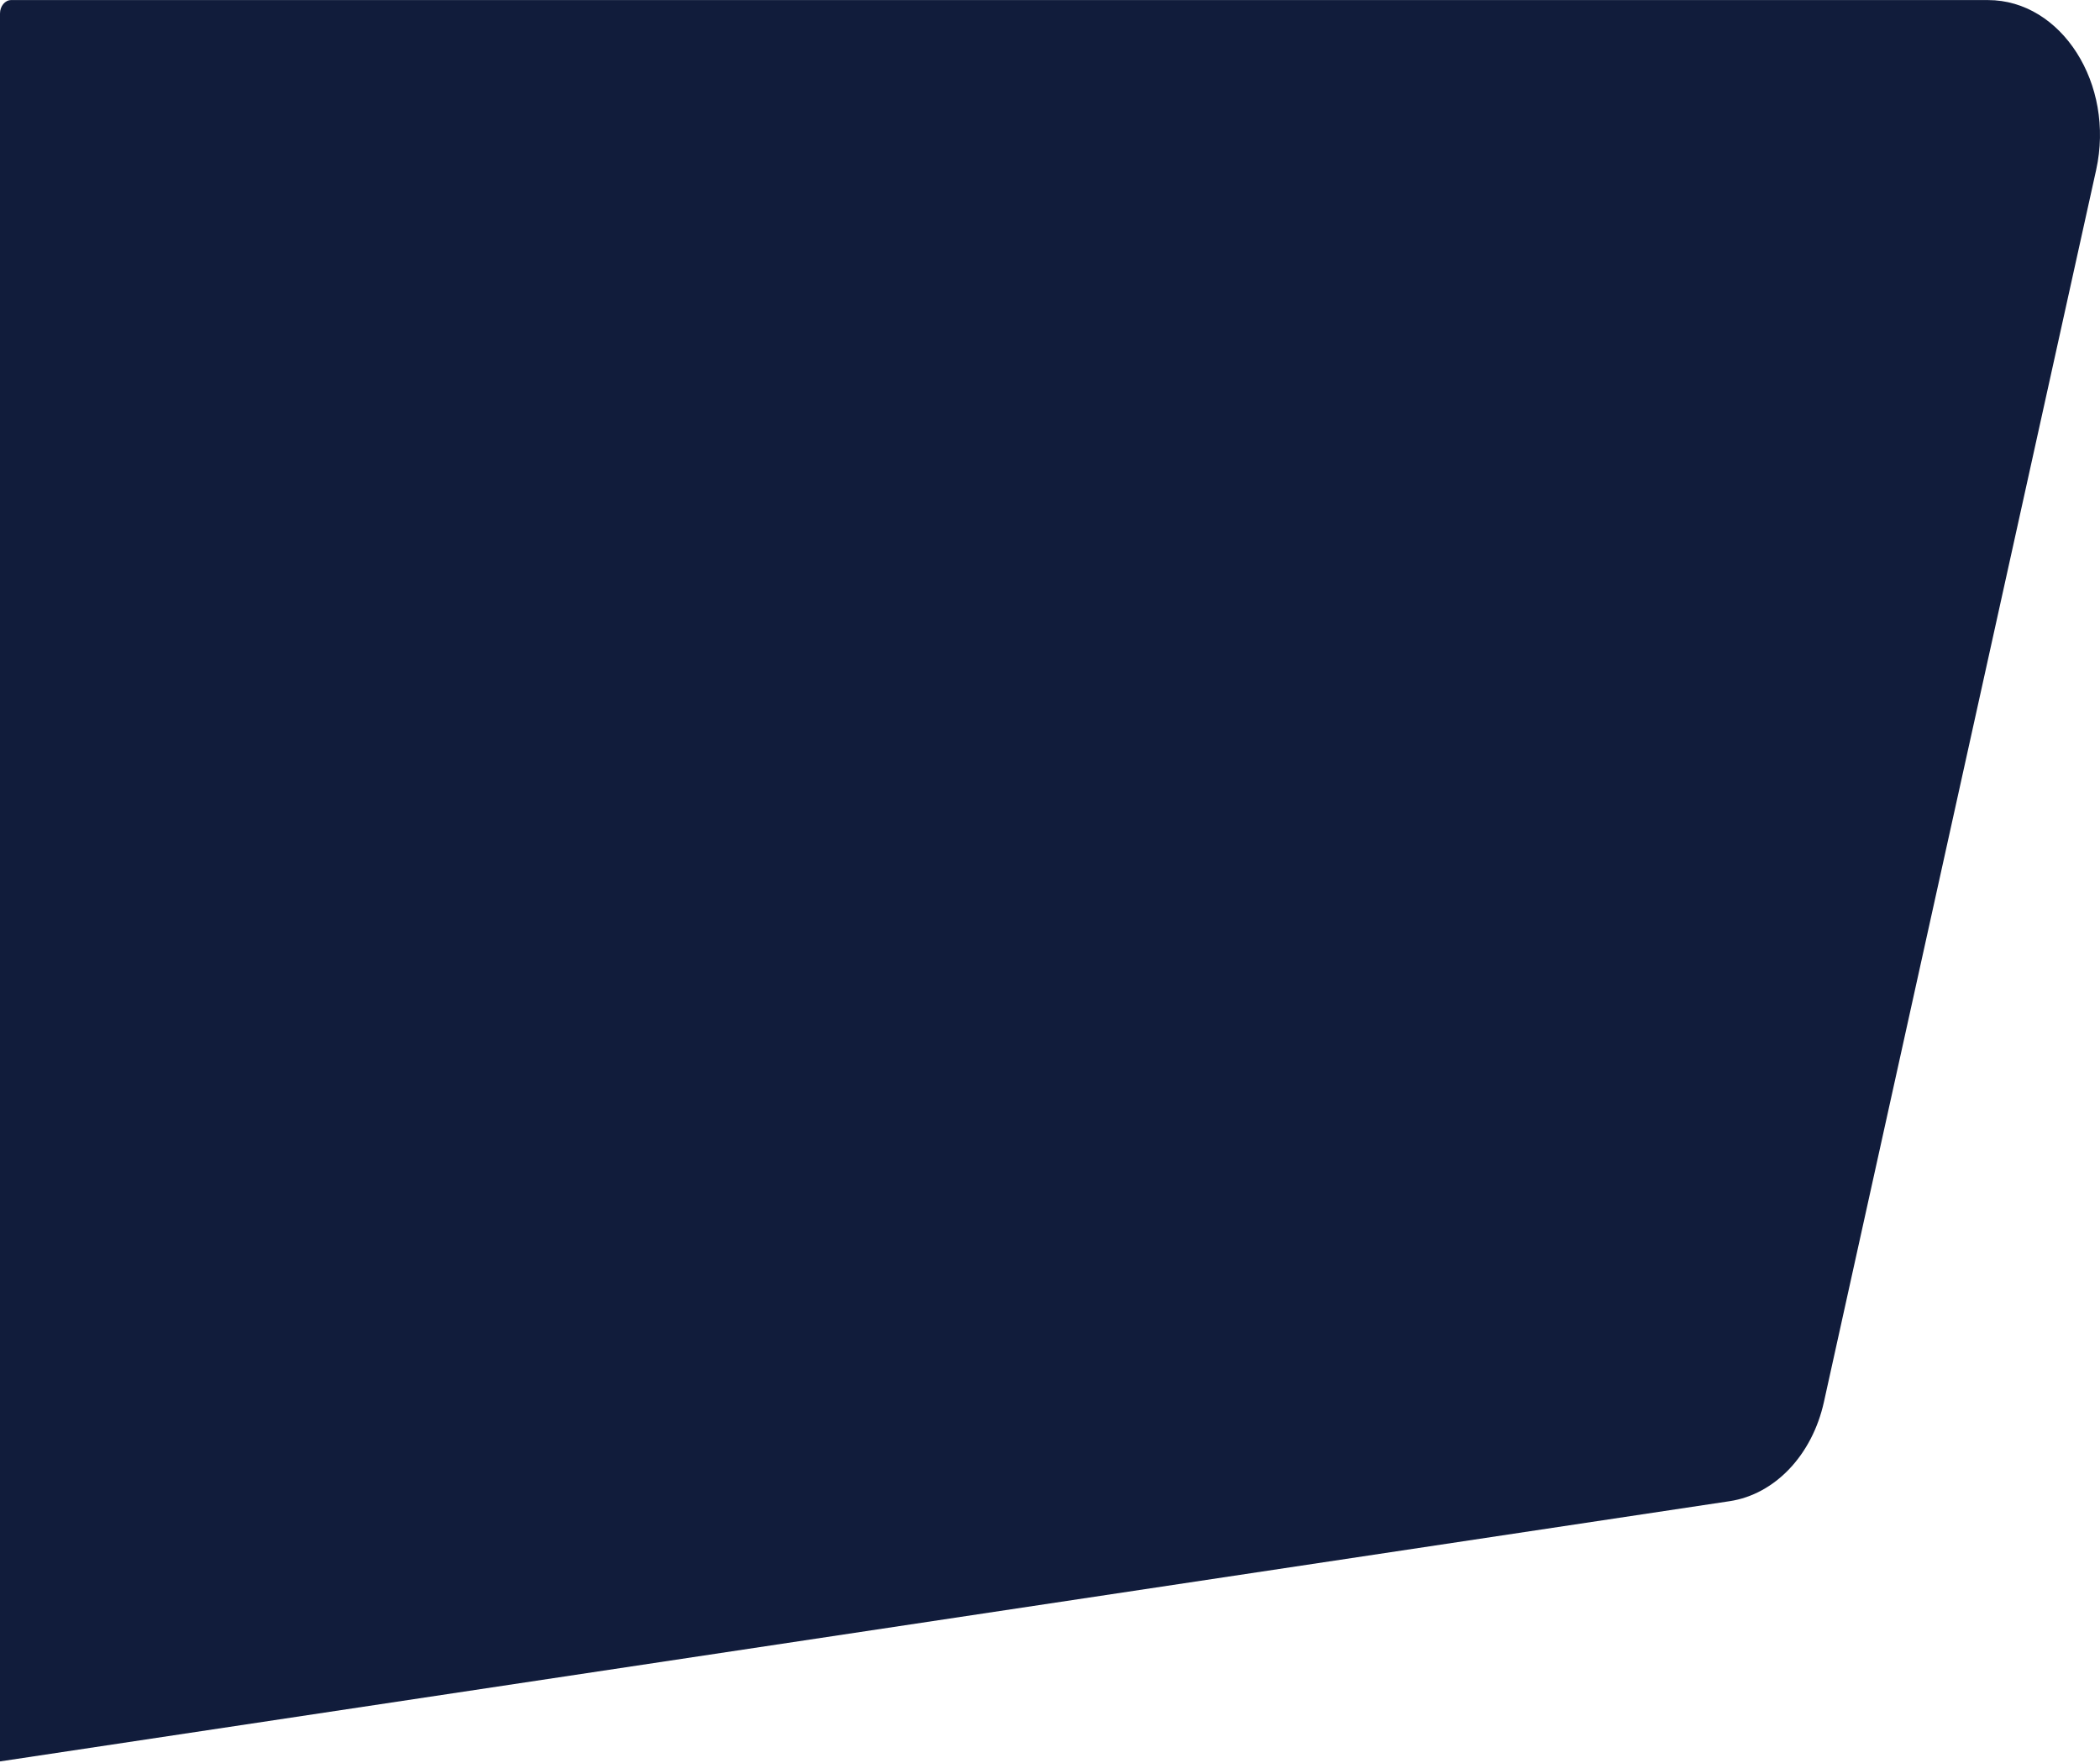 <svg width="1053" height="884" viewBox="0 0 1053 884" fill="none" xmlns="http://www.w3.org/2000/svg">
<path d="M0 6.809C0 3.068 2.516 0.035 5.613 0.035H996.836C1033.72 0.035 1060.58 42.219 1051.07 85.221L914.569 703.045C908.677 729.71 889.97 749.393 867.273 752.807L0 883.306V6.809Z" fill="#111C3B"/>
</svg>
